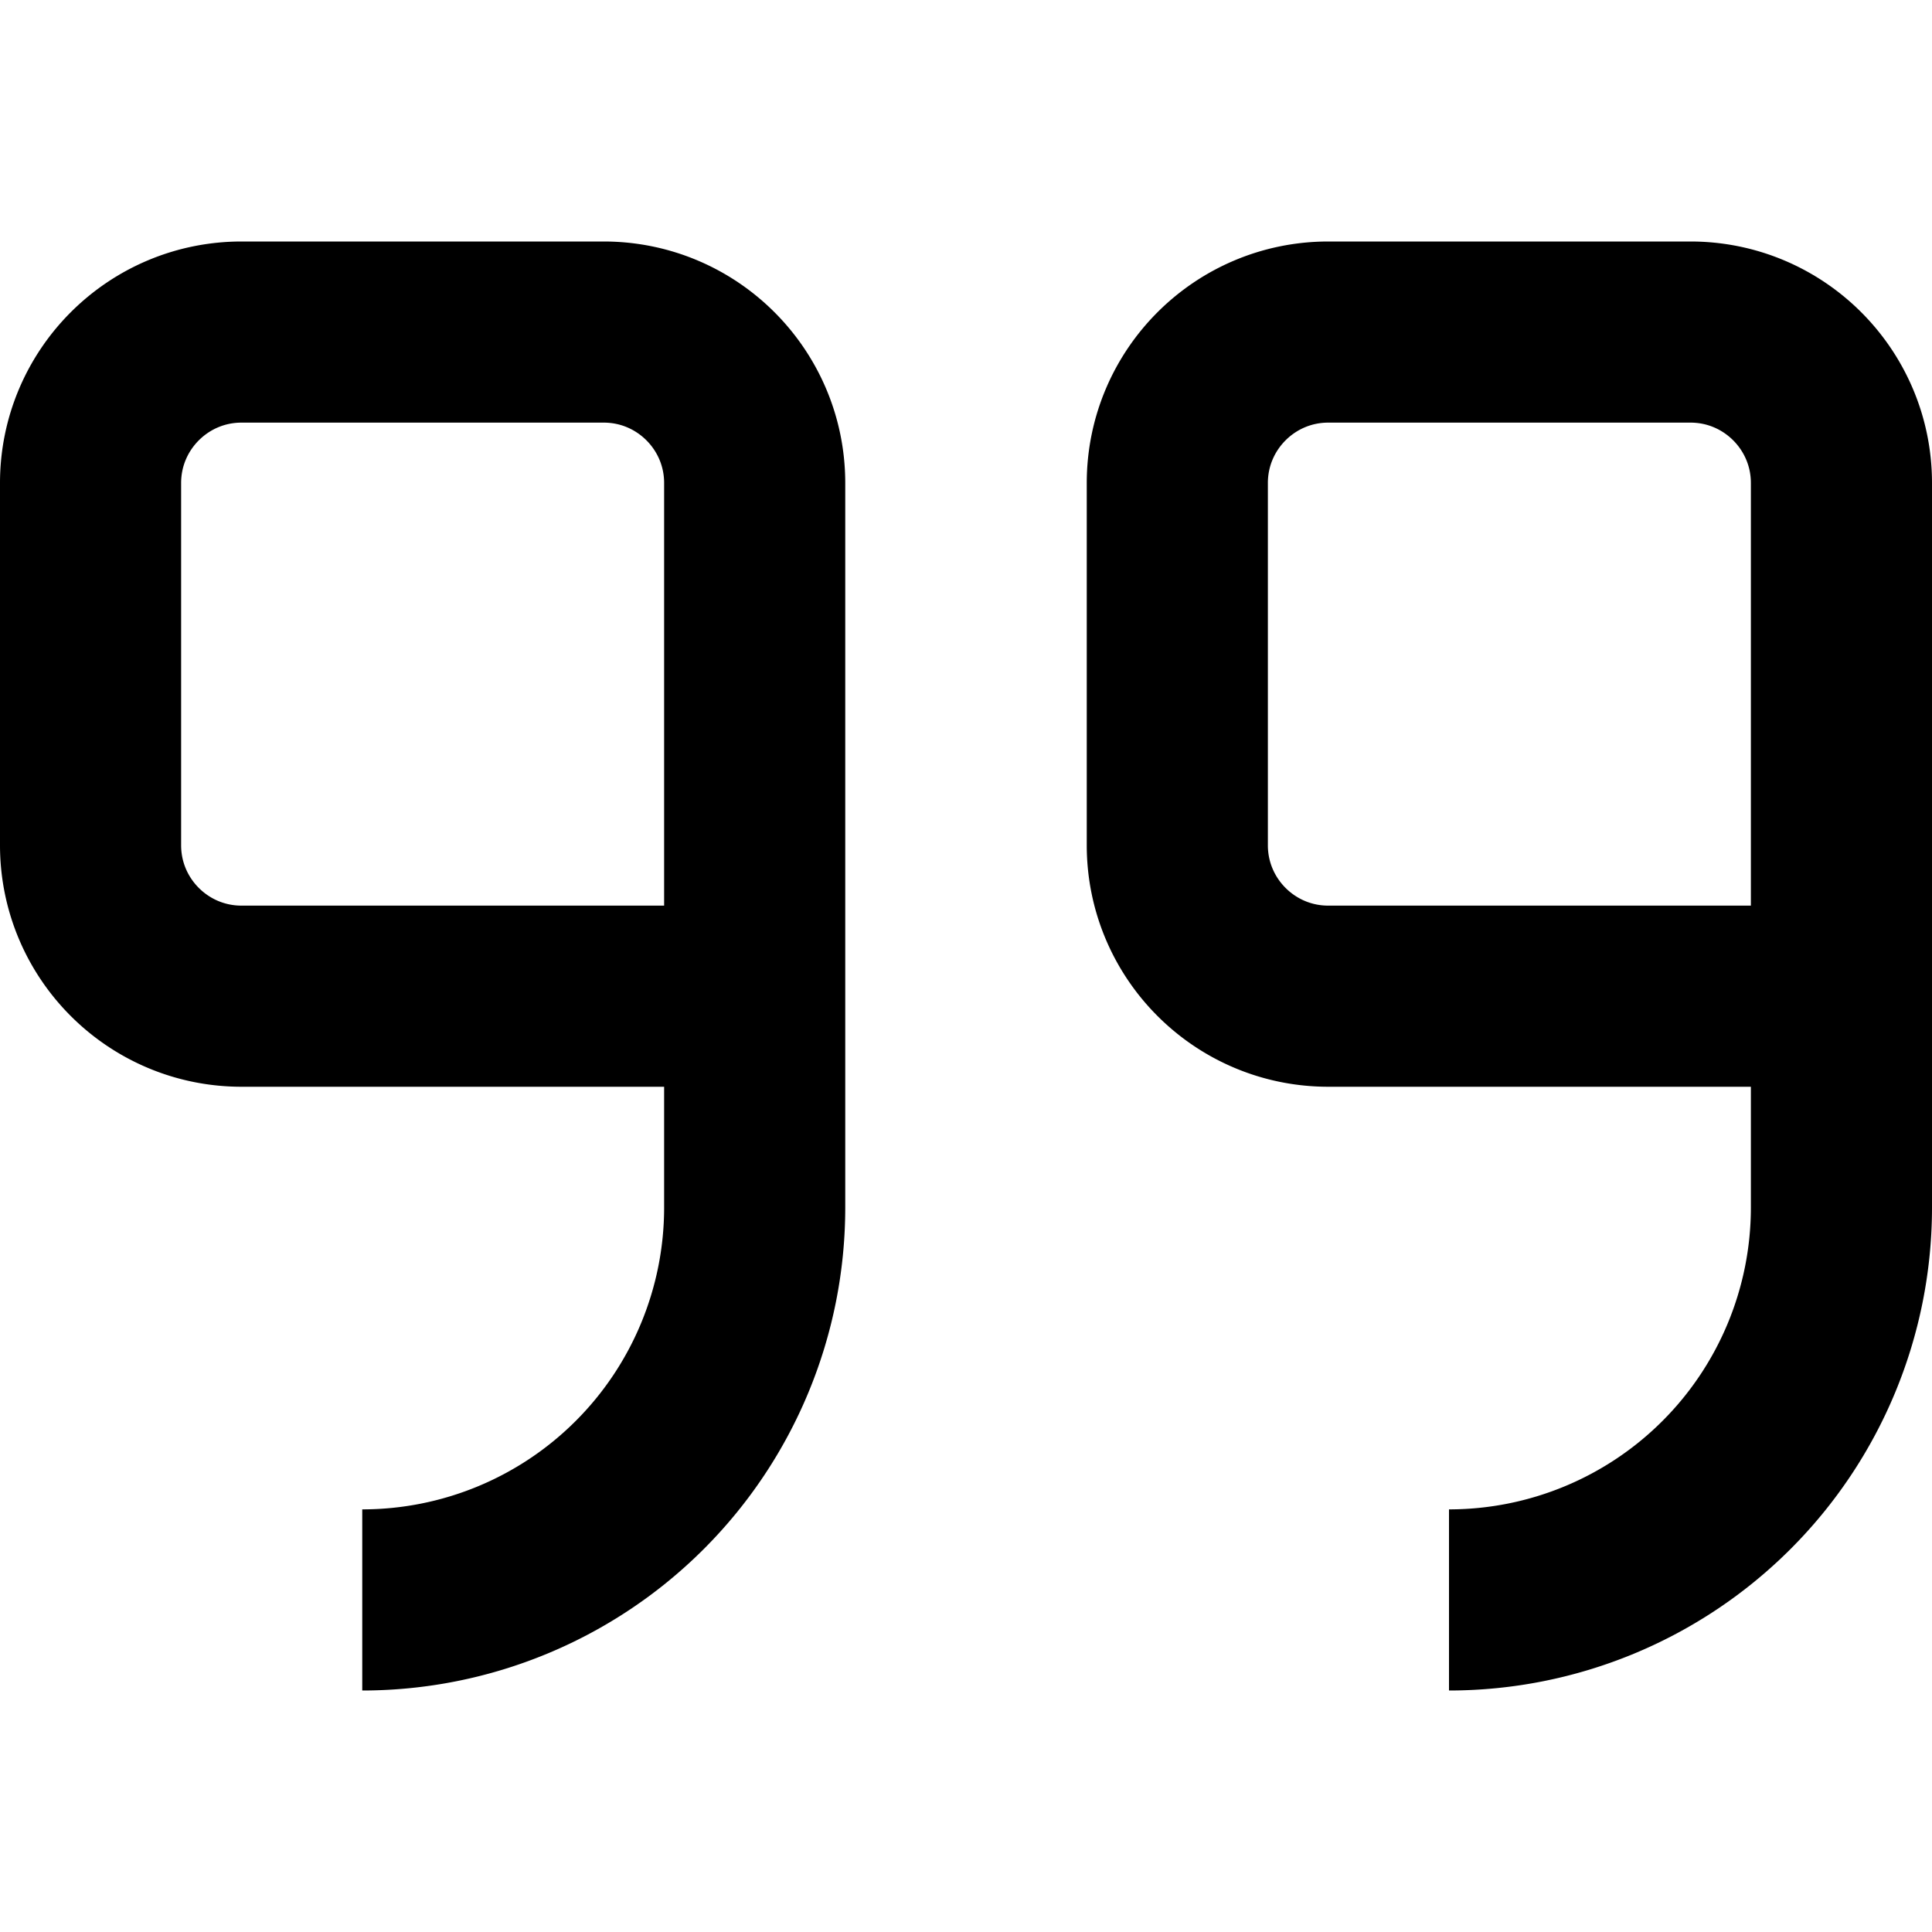 <svg width="16" height="16" fill="none" viewBox="0 0 16 16"><path stroke="currentColor" stroke-width="1.5" d="M3 13.25A3.25 3.25 0 0 0 6.25 10V8.25m0 0V4c0-.69-.56-1.25-1.25-1.25H2C1.31 2.75.75 3.31.75 4v3c0 .69.56 1.25 1.25 1.25zm9 0V4c0-.69-.56-1.25-1.25-1.25h-3c-.69 0-1.25.56-1.25 1.25v3c0 .69.56 1.25 1.25 1.25zm0 0V10A3.25 3.25 0 0 1 12 13.25"/></svg>